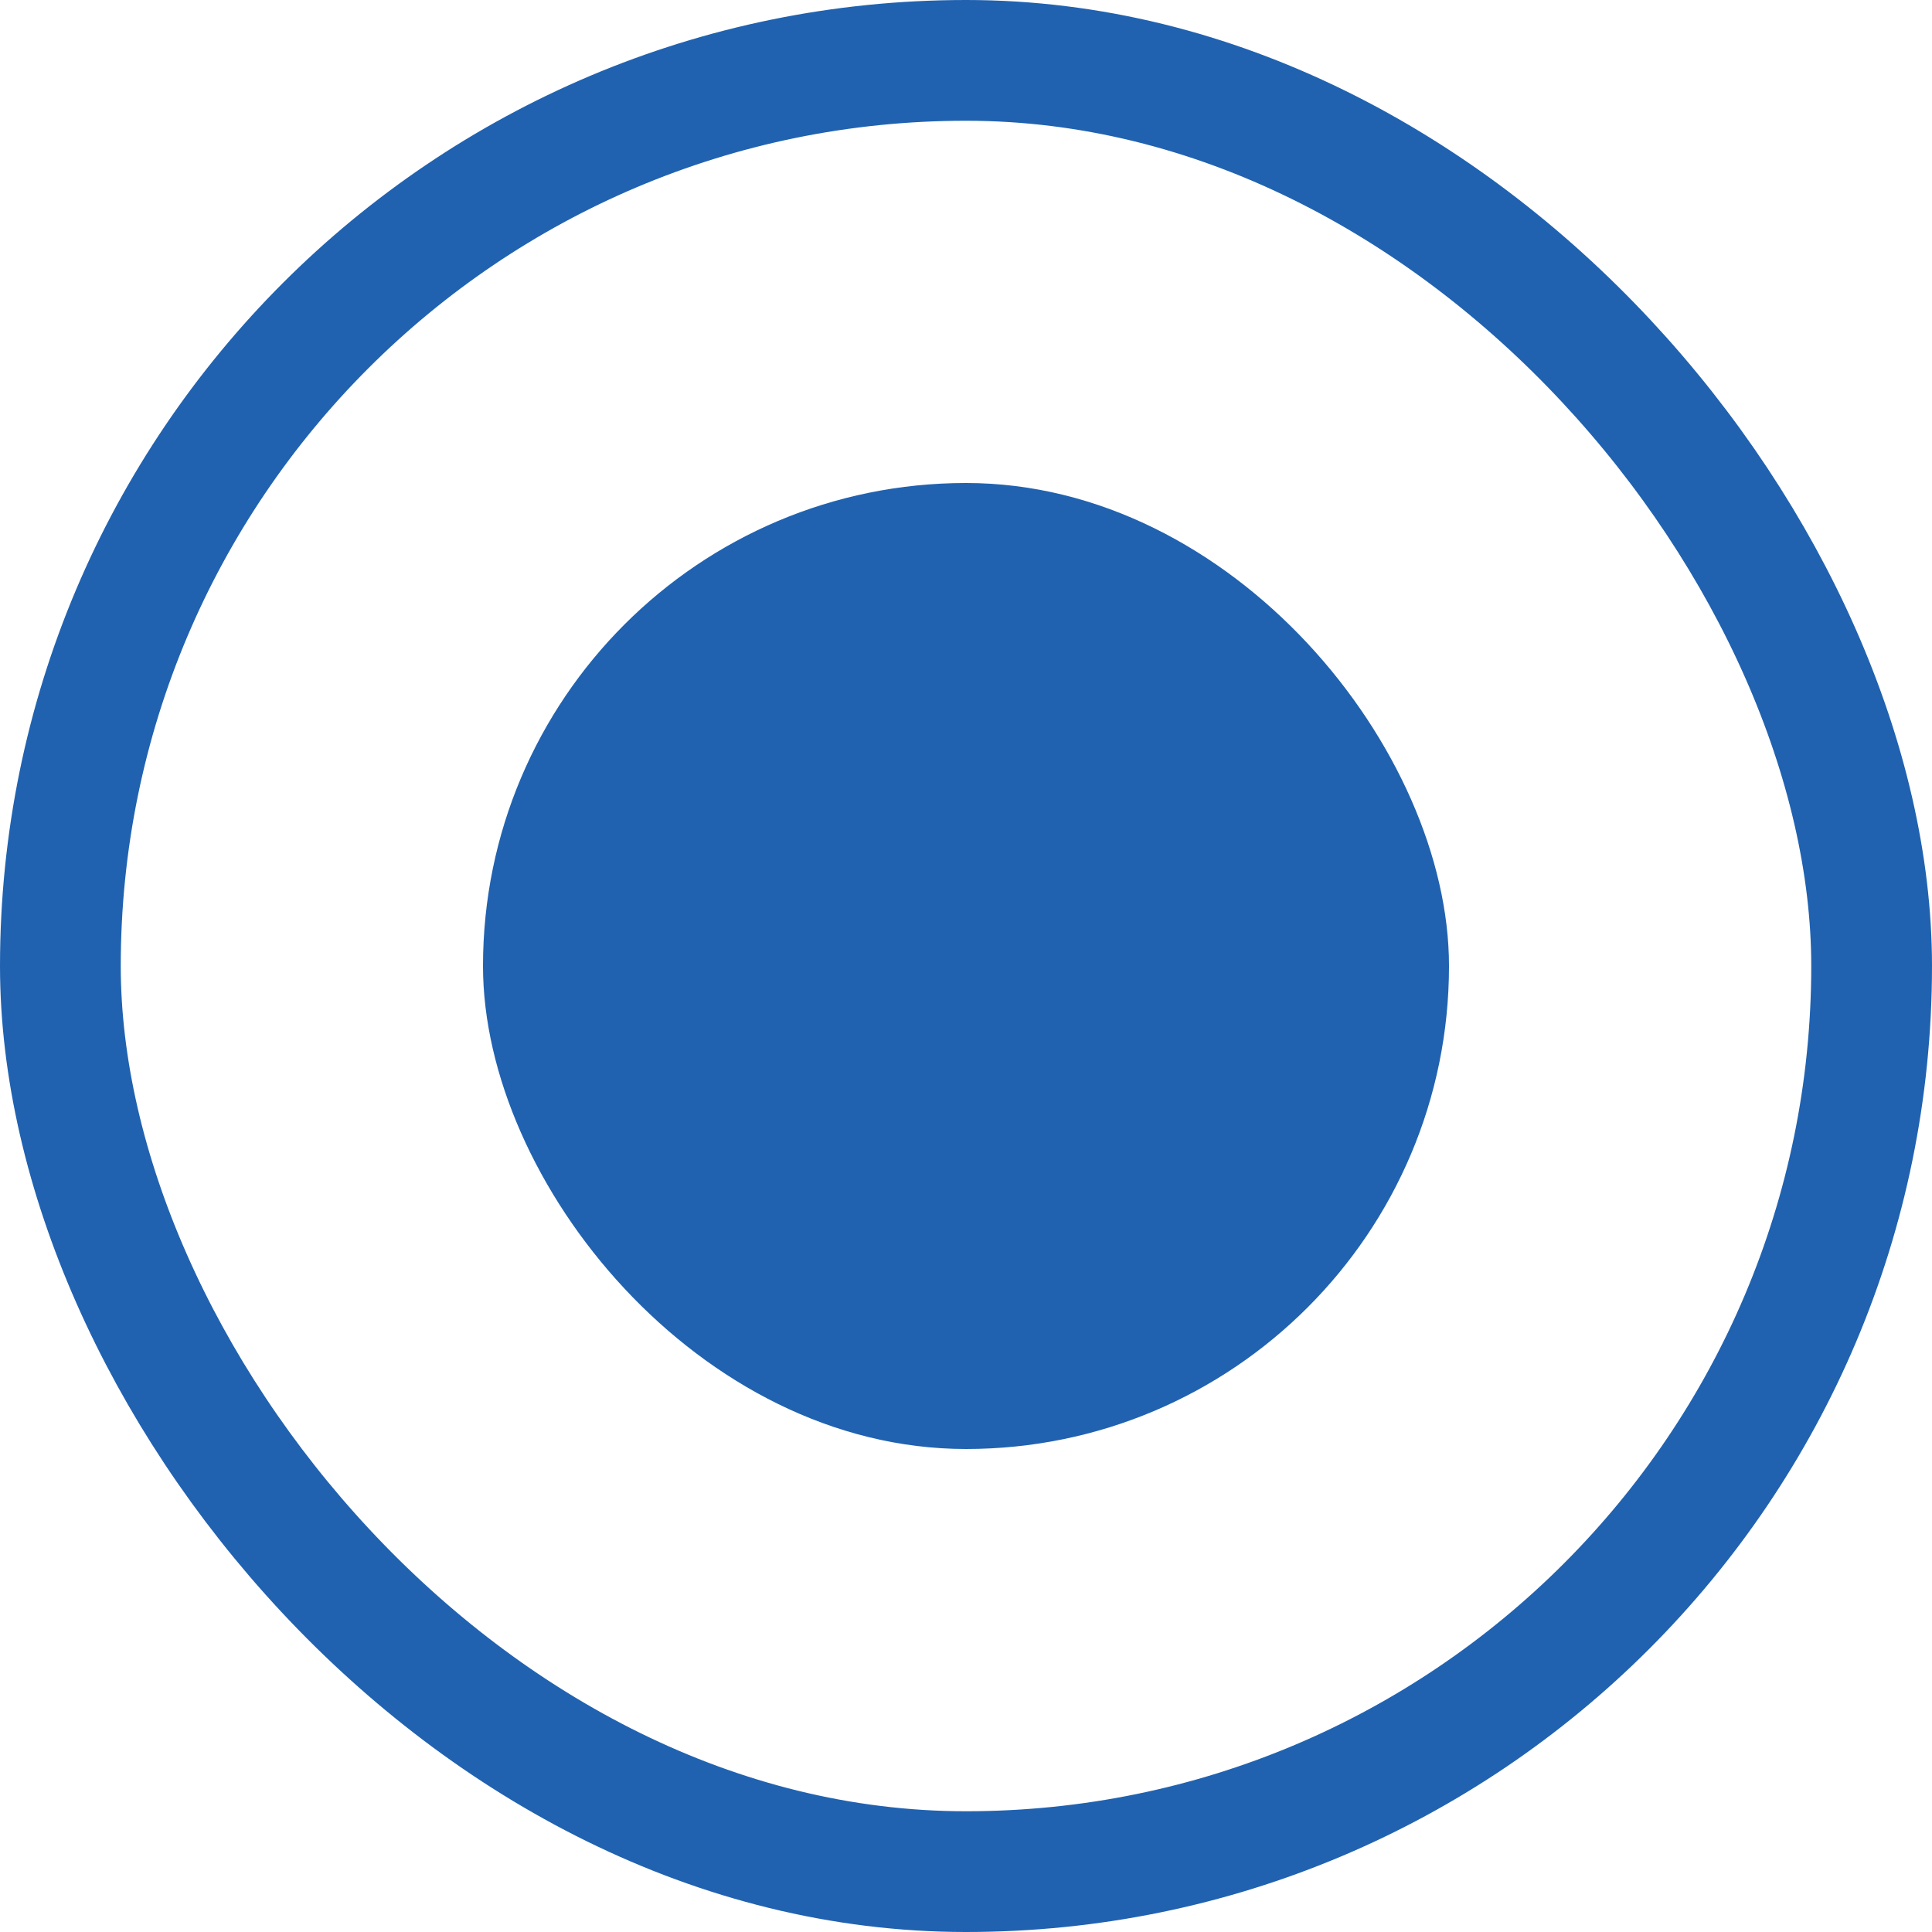 <svg width="16" height="16" viewBox="0 0 16 16" fill="none" xmlns="http://www.w3.org/2000/svg">
<rect fill="transparent" x="0.5" y="0.5" width="15" height="15" rx="7.5" stroke="#2062B0"/>
<rect x="4" y="4" width="8" height="8" rx="4" fill="#2062B0"/>
</svg>
